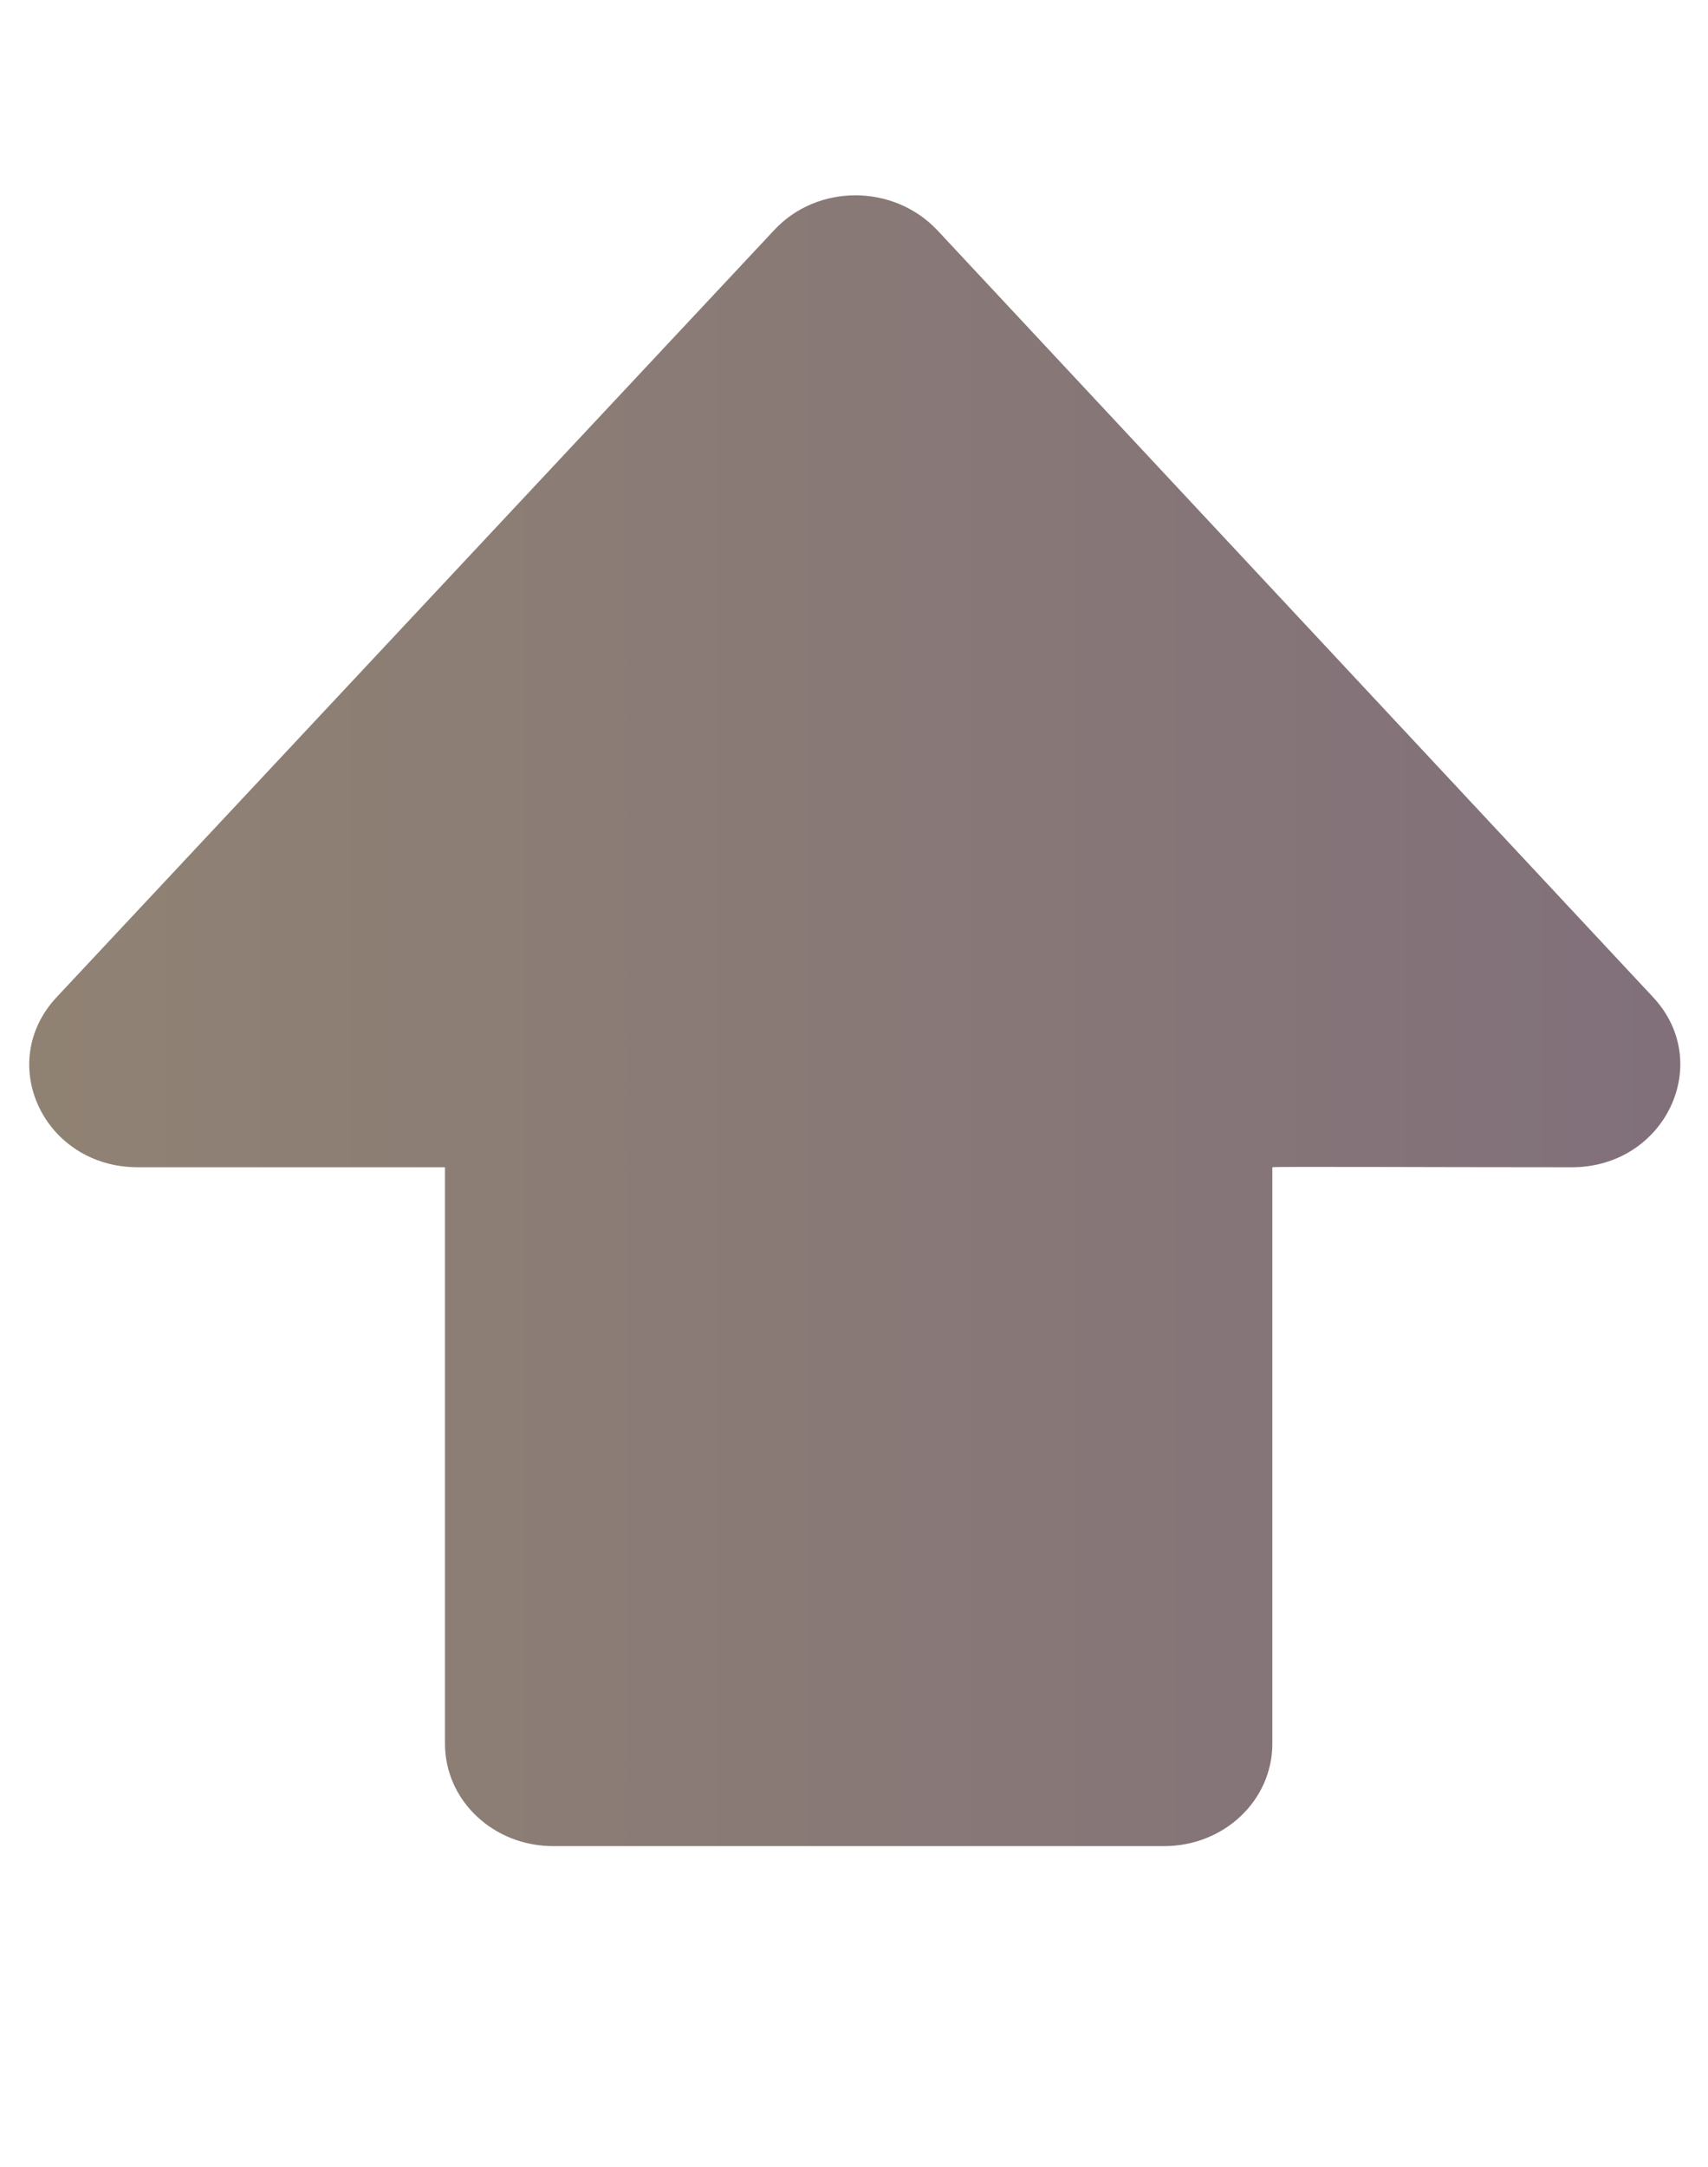 <?xml version="1.0" encoding="utf-8"?>
<!-- Generator: Adobe Illustrator 23.0.1, SVG Export Plug-In . SVG Version: 6.00 Build 0)  -->
<svg version="1.1" id="Capa_1" xmlns="http://www.w3.org/2000/svg" xmlns:xlink="http://www.w3.org/1999/xlink" x="0px" y="0px"
	 viewBox="0 0 201.9 256" style="enable-background:new 0 0 201.9 256;" xml:space="preserve">
<style type="text/css">
	.st0{fill:url(#SVGID_1_);}
</style>
<g>
	<g>
		
			<linearGradient id="SVGID_1_" gradientUnits="userSpaceOnUse" x1="3.455" y1="137.475" x2="198.625" y2="137.475" gradientTransform="matrix(1 0 0 -1 0 258)">
			<stop  offset="6.073680e-07" style="stop-color:#908273"/>
			<stop  offset="1" style="stop-color:#81707A"/>
		</linearGradient>
		<path class="st0" d="M91.5,27.2L6.7,117.8c-7.3,7.8-1.5,20.1,9.6,20.1c17.4,0,36.3,0,36.3,0v68.1c0,6.7,5.7,12.1,12.8,12.1h72.2
			c7.1,0,12.8-5.4,12.8-12.1v-68.1c0-0.1,18.4,0,35.4,0c11,0,16.9-12.3,9.6-20.1l-84.6-90.6C105.6,21.7,96.6,21.7,91.5,27.2z"/>
	</g>
</g>
</svg>
